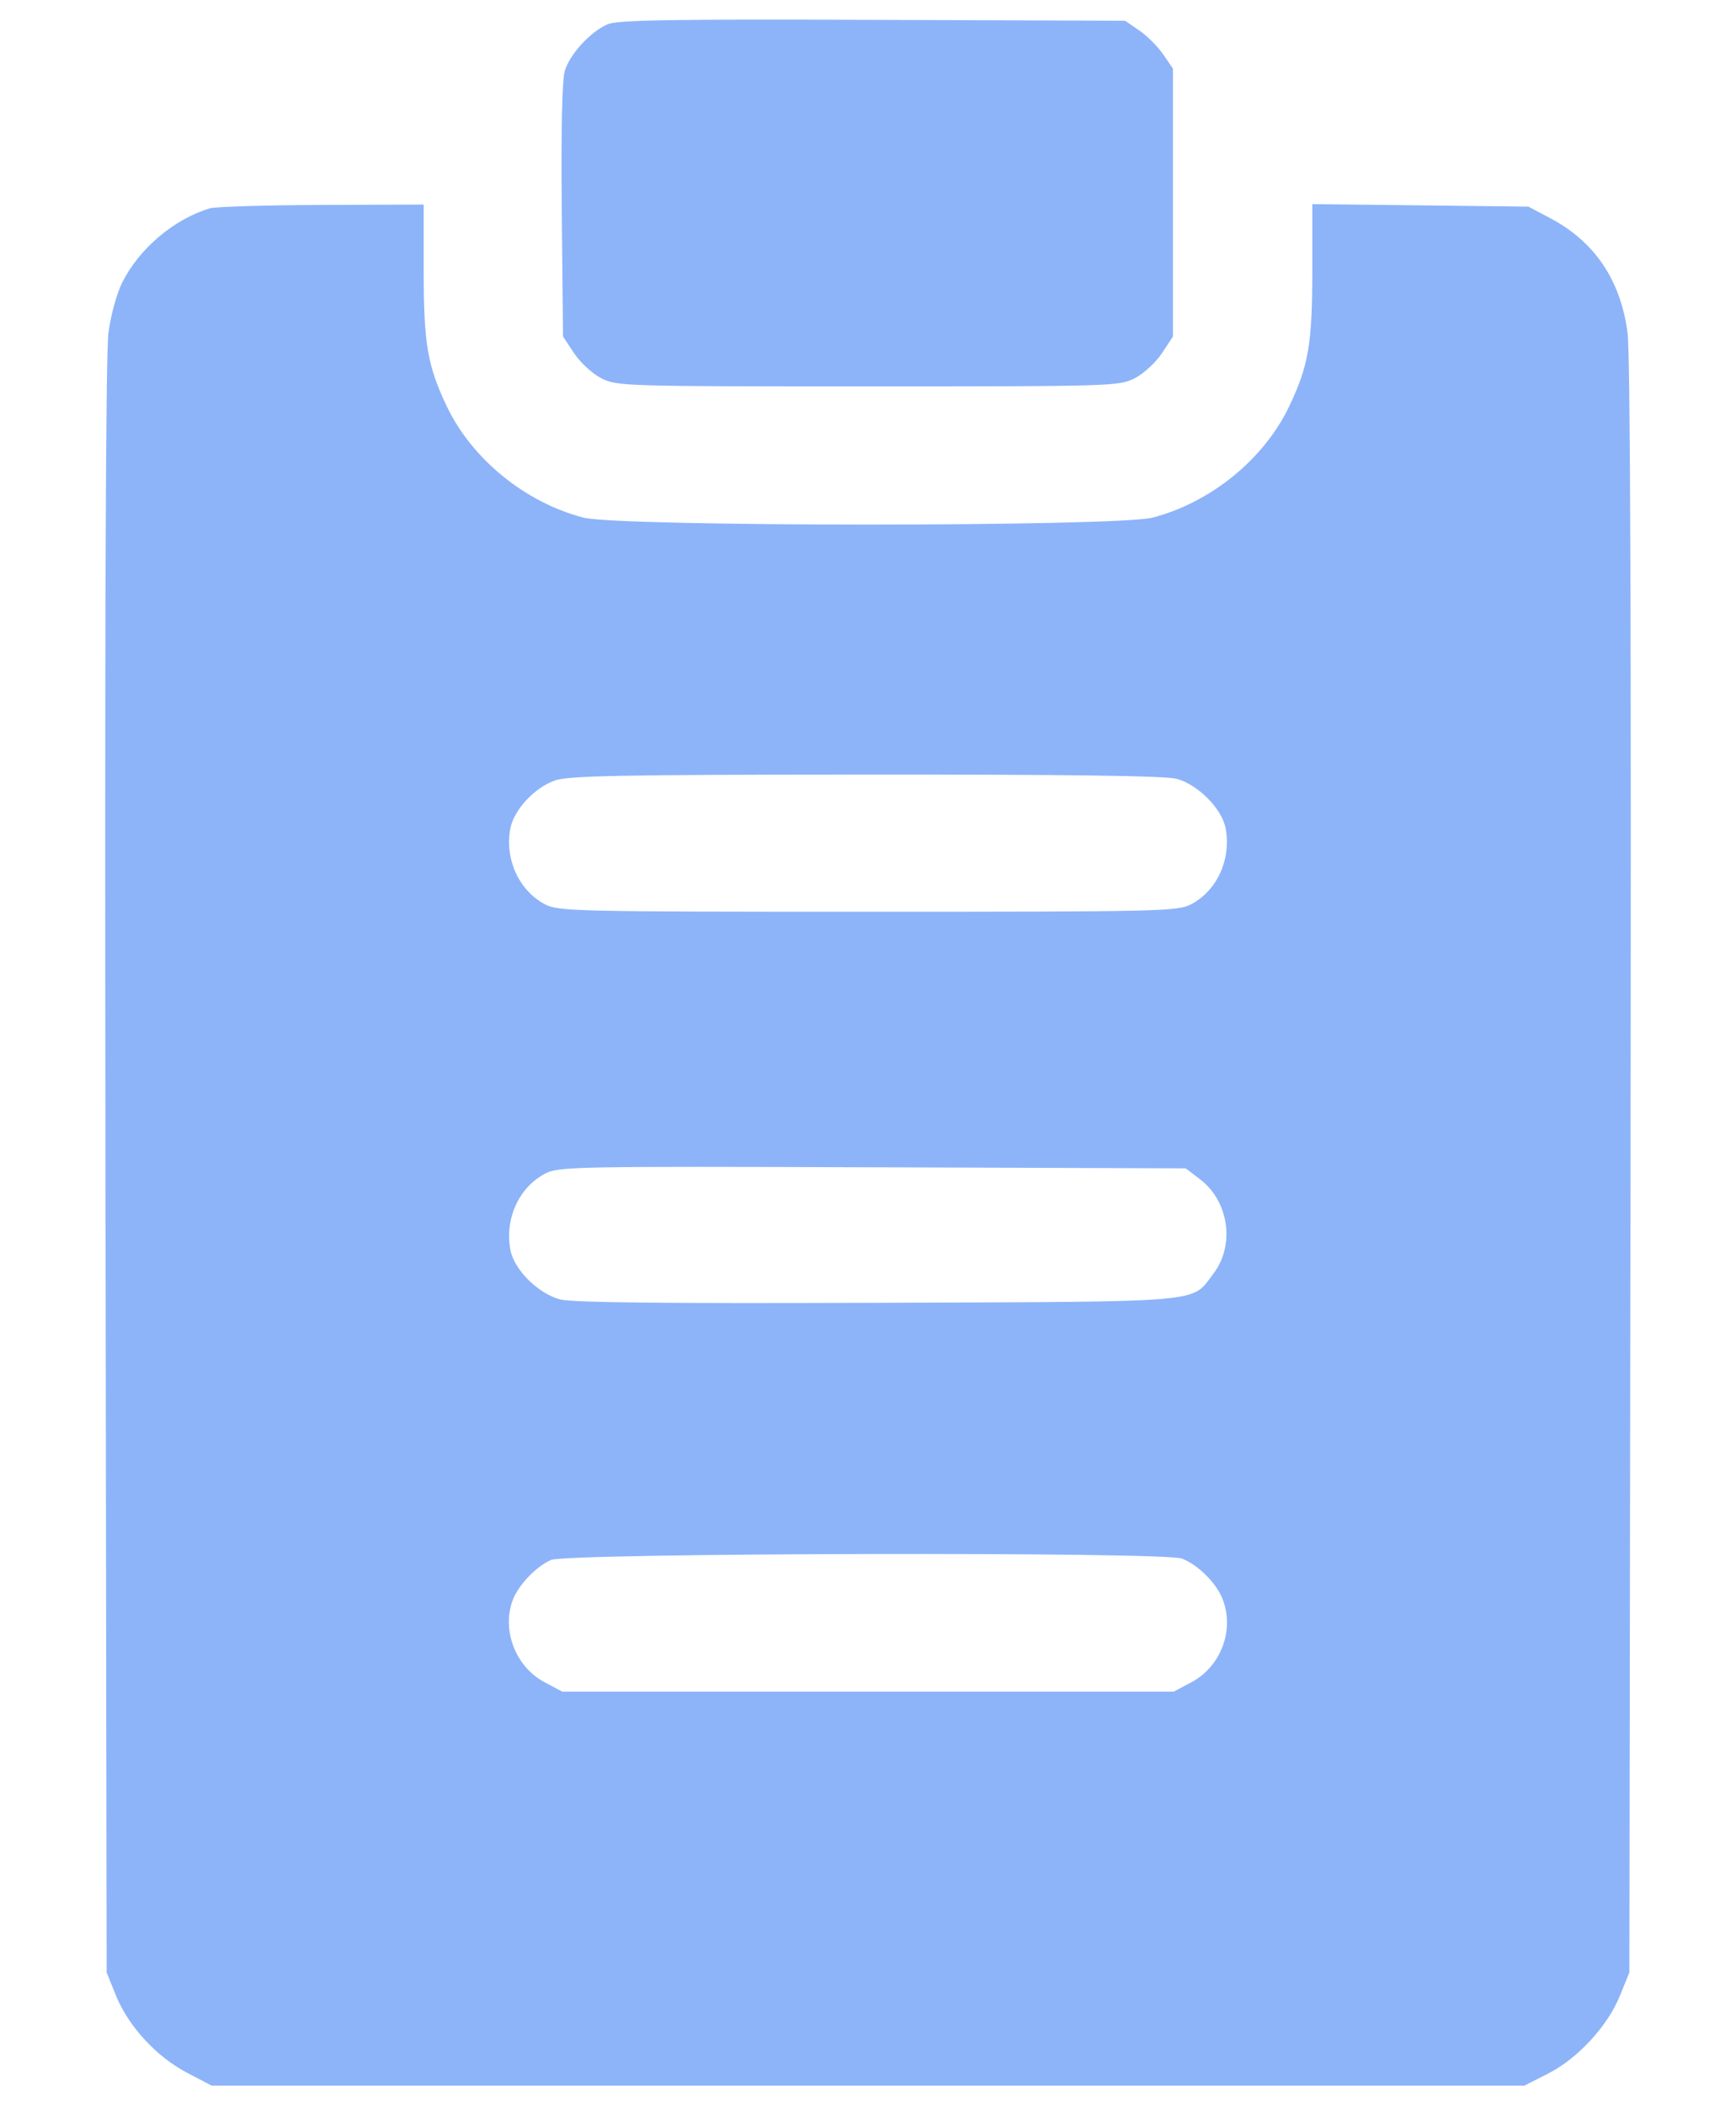 <svg width="33" height="40" viewBox="0 0 33 40" fill="none" xmlns="http://www.w3.org/2000/svg">
<path fill-rule="evenodd" clip-rule="evenodd" d="M11.548 0.462C11.218 0.607 10.828 1.034 10.735 1.351C10.685 1.521 10.664 2.513 10.679 4.008L10.703 6.394L10.914 6.713C11.031 6.889 11.262 7.102 11.43 7.187C11.725 7.338 11.87 7.342 16.5 7.342C21.13 7.342 21.275 7.338 21.57 7.187C21.738 7.102 21.969 6.889 22.086 6.713L22.297 6.394V3.849V1.304L22.112 1.034C22.01 0.885 21.805 0.681 21.657 0.579L21.387 0.394L16.582 0.377C12.73 0.363 11.732 0.38 11.548 0.462ZM3.985 3.959C3.304 4.167 2.652 4.718 2.325 5.364C2.22 5.573 2.105 5.989 2.061 6.326C2.009 6.717 1.99 12.138 2.005 22.199L2.027 37.478L2.204 37.916C2.439 38.498 2.975 39.08 3.555 39.383L4.023 39.628H16.5H28.977L29.425 39.401C29.99 39.115 30.561 38.497 30.794 37.919L30.973 37.478L30.995 22.199C31.01 12.138 30.991 6.717 30.939 6.326C30.807 5.319 30.313 4.59 29.459 4.14L29.053 3.926L27 3.902L24.946 3.878V5.107C24.946 6.531 24.877 6.94 24.509 7.715C24.032 8.72 23.019 9.546 21.91 9.835C21.236 10.011 11.764 10.011 11.09 9.835C9.981 9.546 8.968 8.72 8.491 7.715C8.123 6.94 8.054 6.531 8.054 5.112V3.887L6.116 3.894C5.049 3.898 4.091 3.927 3.985 3.959ZM10.55 14.829C10.159 14.966 9.768 15.389 9.701 15.743C9.592 16.324 9.864 16.919 10.357 17.181C10.61 17.316 10.928 17.324 16.5 17.324C22.072 17.324 22.39 17.316 22.643 17.181C23.14 16.918 23.408 16.324 23.297 15.734C23.228 15.368 22.776 14.911 22.372 14.799C22.161 14.74 20.324 14.715 16.462 14.717C11.832 14.719 10.803 14.739 10.55 14.829ZM10.358 22.302C9.86 22.567 9.592 23.16 9.703 23.75C9.773 24.125 10.226 24.576 10.645 24.689C10.87 24.75 12.635 24.769 16.669 24.754C23.026 24.73 22.636 24.764 23.067 24.198C23.479 23.659 23.361 22.826 22.814 22.409L22.539 22.199L16.583 22.179C10.896 22.16 10.614 22.165 10.358 22.302ZM10.473 29.64C10.187 29.768 9.856 30.115 9.748 30.4C9.531 30.976 9.801 31.672 10.355 31.965L10.689 32.142H16.5H22.311L22.645 31.965C23.22 31.661 23.48 30.944 23.228 30.354C23.1 30.055 22.759 29.724 22.465 29.613C22.116 29.481 10.771 29.507 10.473 29.64Z" fill="#1D6BF5" fill-opacity="0.5"/>
</svg>
